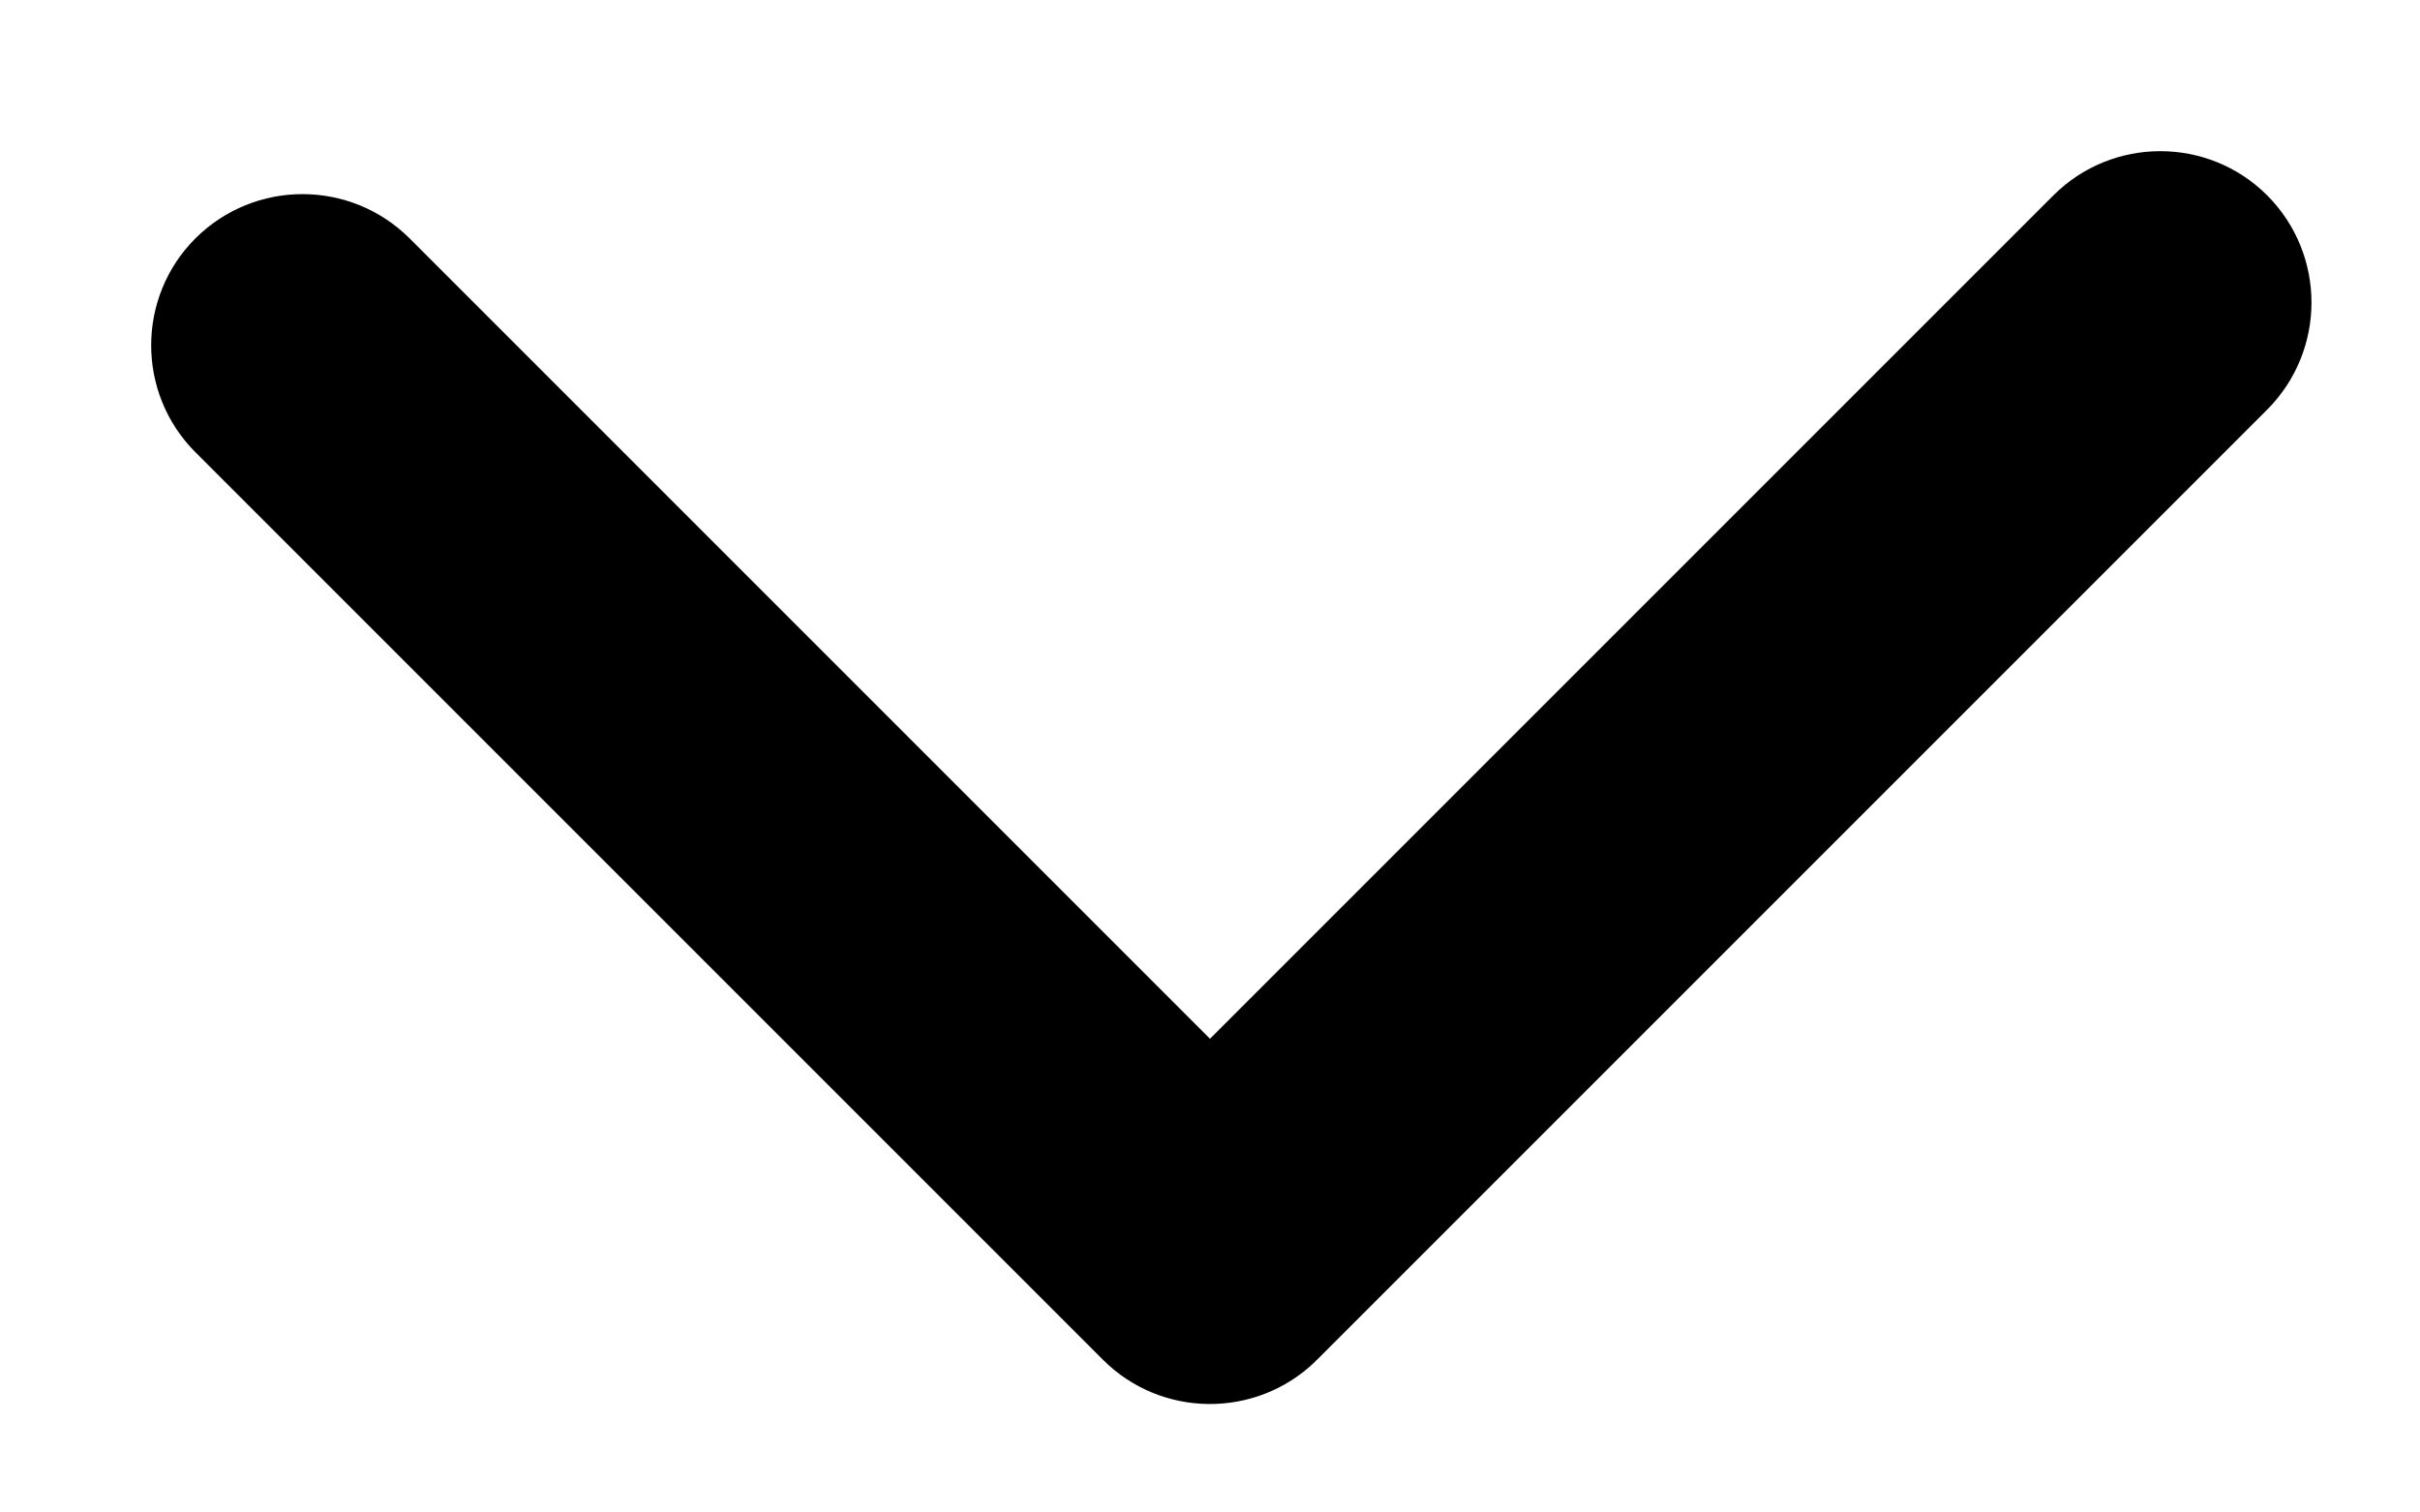 <svg width="8" height="5" viewBox="0 0 8 5" fill="none" xmlns="http://www.w3.org/2000/svg">
<path fill-rule="evenodd" clip-rule="evenodd" d="M4.354 4.495L7.495 1.354C7.69 1.158 7.69 0.842 7.495 0.646C7.3 0.451 6.983 0.451 6.788 0.646L4 3.434L1.354 0.788C1.158 0.593 0.842 0.593 0.646 0.788C0.451 0.983 0.451 1.3 0.646 1.495L3.646 4.495C3.839 4.688 4.151 4.69 4.347 4.502C4.349 4.499 4.351 4.497 4.354 4.495Z" fill="black"/>
</svg>
